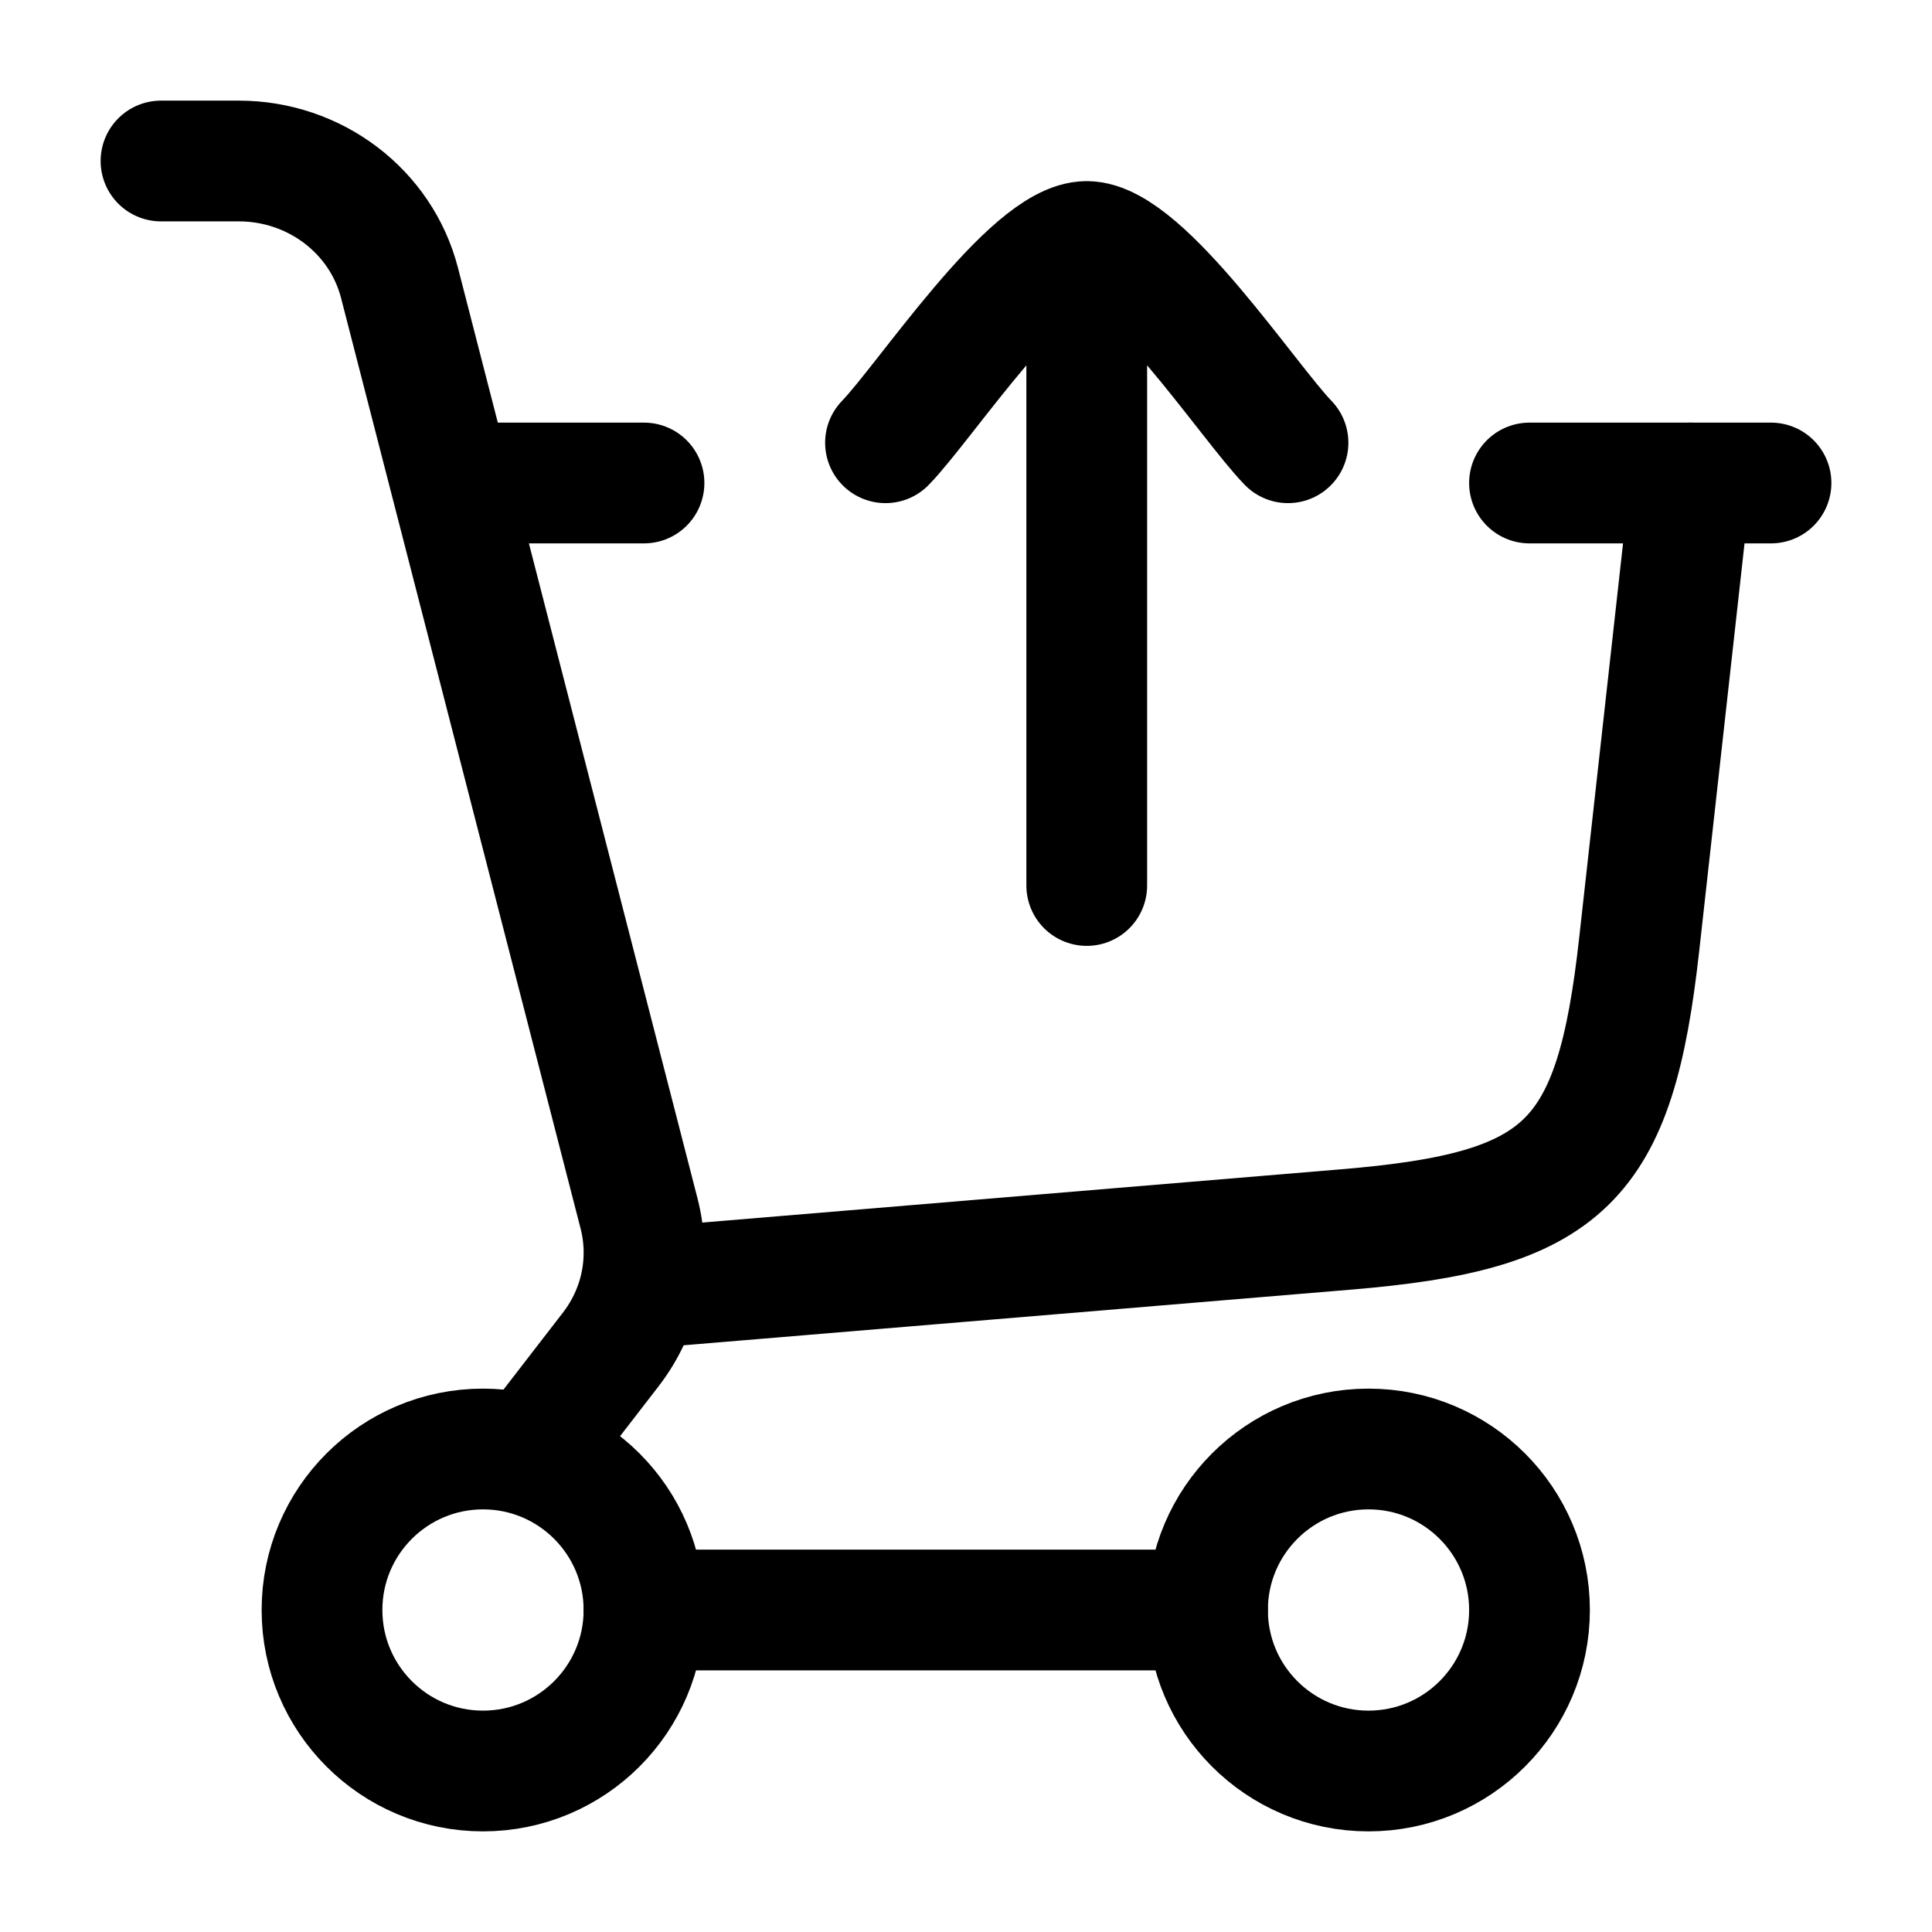<svg xmlns="http://www.w3.org/2000/svg" width="24" height="24" viewBox="0 0 24 24" fill="none" stroke-width="1.5" stroke-linecap="round" stroke-linejoin="round" color="currentColor"><path d="M8 16L16.72 15.273C19.449 15.046 20.061 14.45 20.363 11.729L21 6" stroke="currentColor"></path><path d="M6 6H8M22 6H19" stroke="currentColor"></path><path d="M11 5.5C11.492 4.994 12.8 3 13.5 3M16 5.5C15.508 4.994 14.2 3 13.5 3M13.5 3V11" stroke="currentColor"></path><circle cx="6" cy="20" r="2" stroke="currentColor"></circle><circle cx="17" cy="20" r="2" stroke="currentColor"></circle><path d="M8 20L15 20" stroke="currentColor"></path><path d="M2 2H2.966C3.911 2 4.734 2.625 4.963 3.515L7.939 15.076C8.089 15.661 7.96 16.28 7.588 16.762L6.632 18" stroke="currentColor"></path></svg>